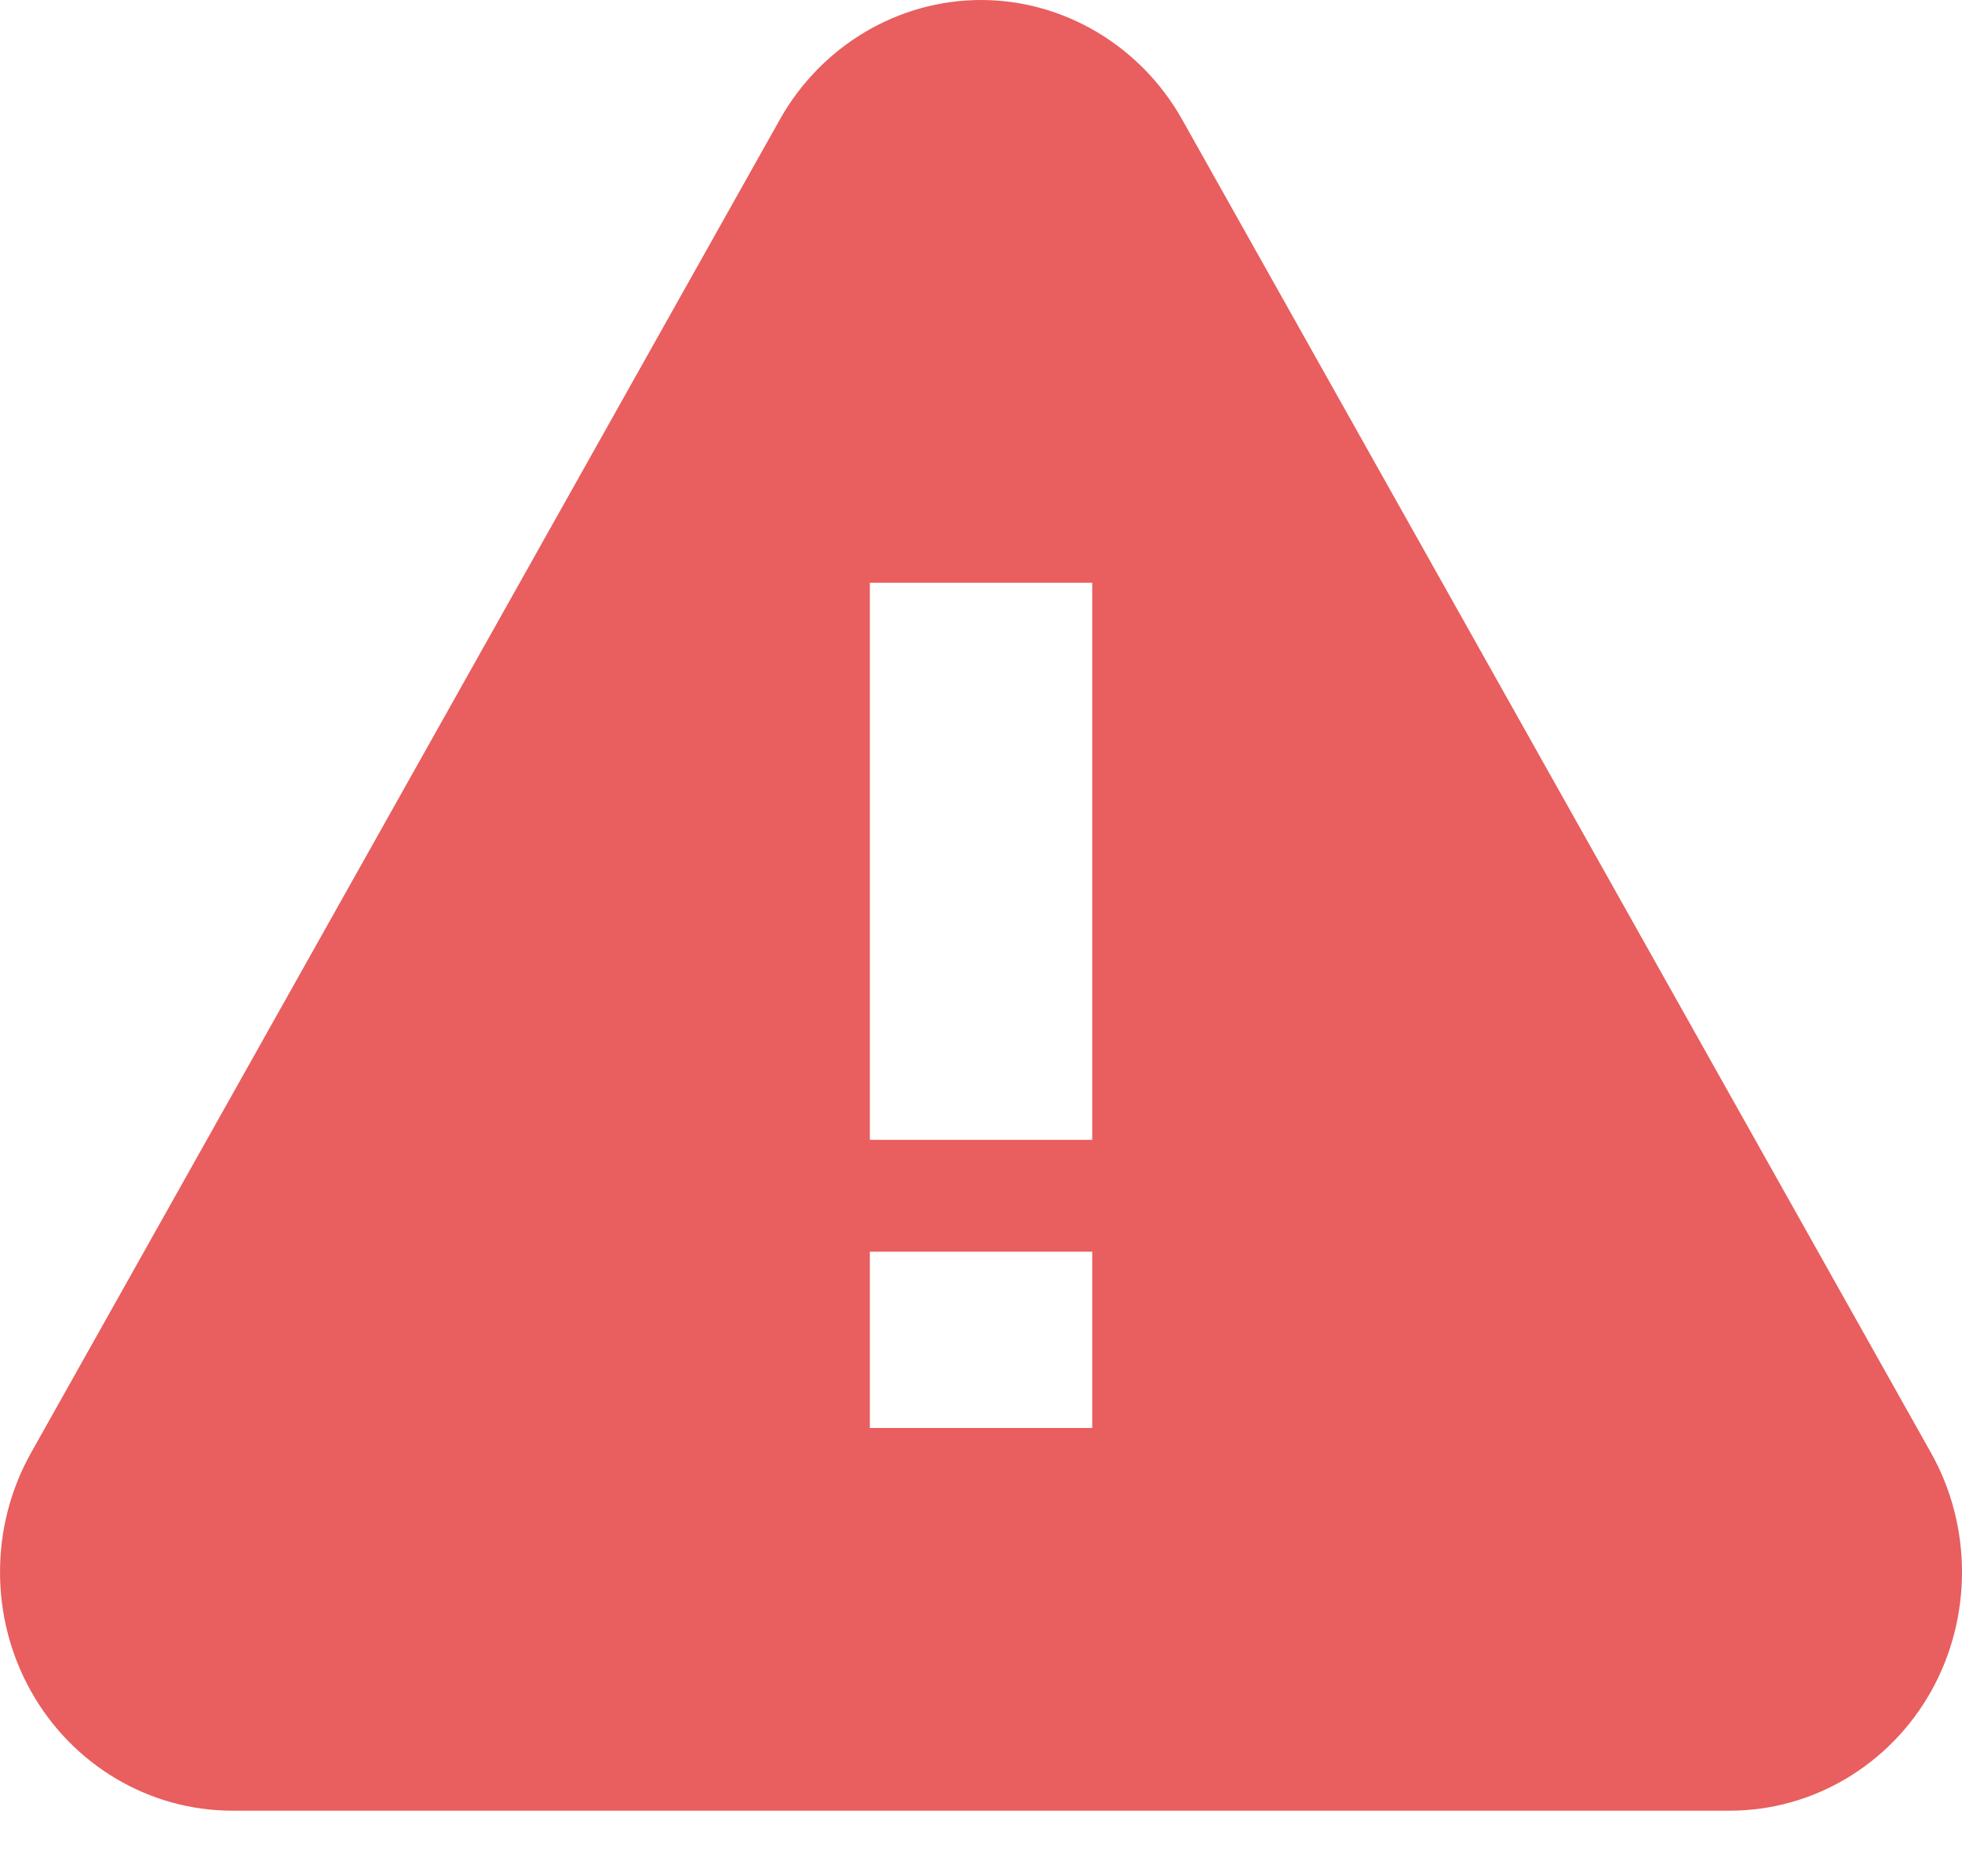 <svg xmlns="http://www.w3.org/2000/svg" width="23" height="22" viewBox="0 0 23 22">
    <g fill="none" fill-rule="evenodd">
        <g fill="#E95E5E" fill-rule="nonzero">
            <g>
                <path d="M22.637 17.036L13.856 1.398C13.37.536 12.469 0 11.5 0c-.969 0-1.871.536-2.356 1.398L.364 17.035c-.485.863-.485 1.935 0 2.797.483.863 1.386 1.399 2.355 1.399h17.562c.97 0 1.872-.536 2.356-1.398.484-.863.484-1.935 0-2.797zm-9.833-.292h-2.607v-2.067h2.607v2.067zm0-3.379h-2.607V6.833h2.607v6.532z" transform="translate(-39 -435) translate(39 435)"/>
            </g>
        </g>
    </g>
</svg>
